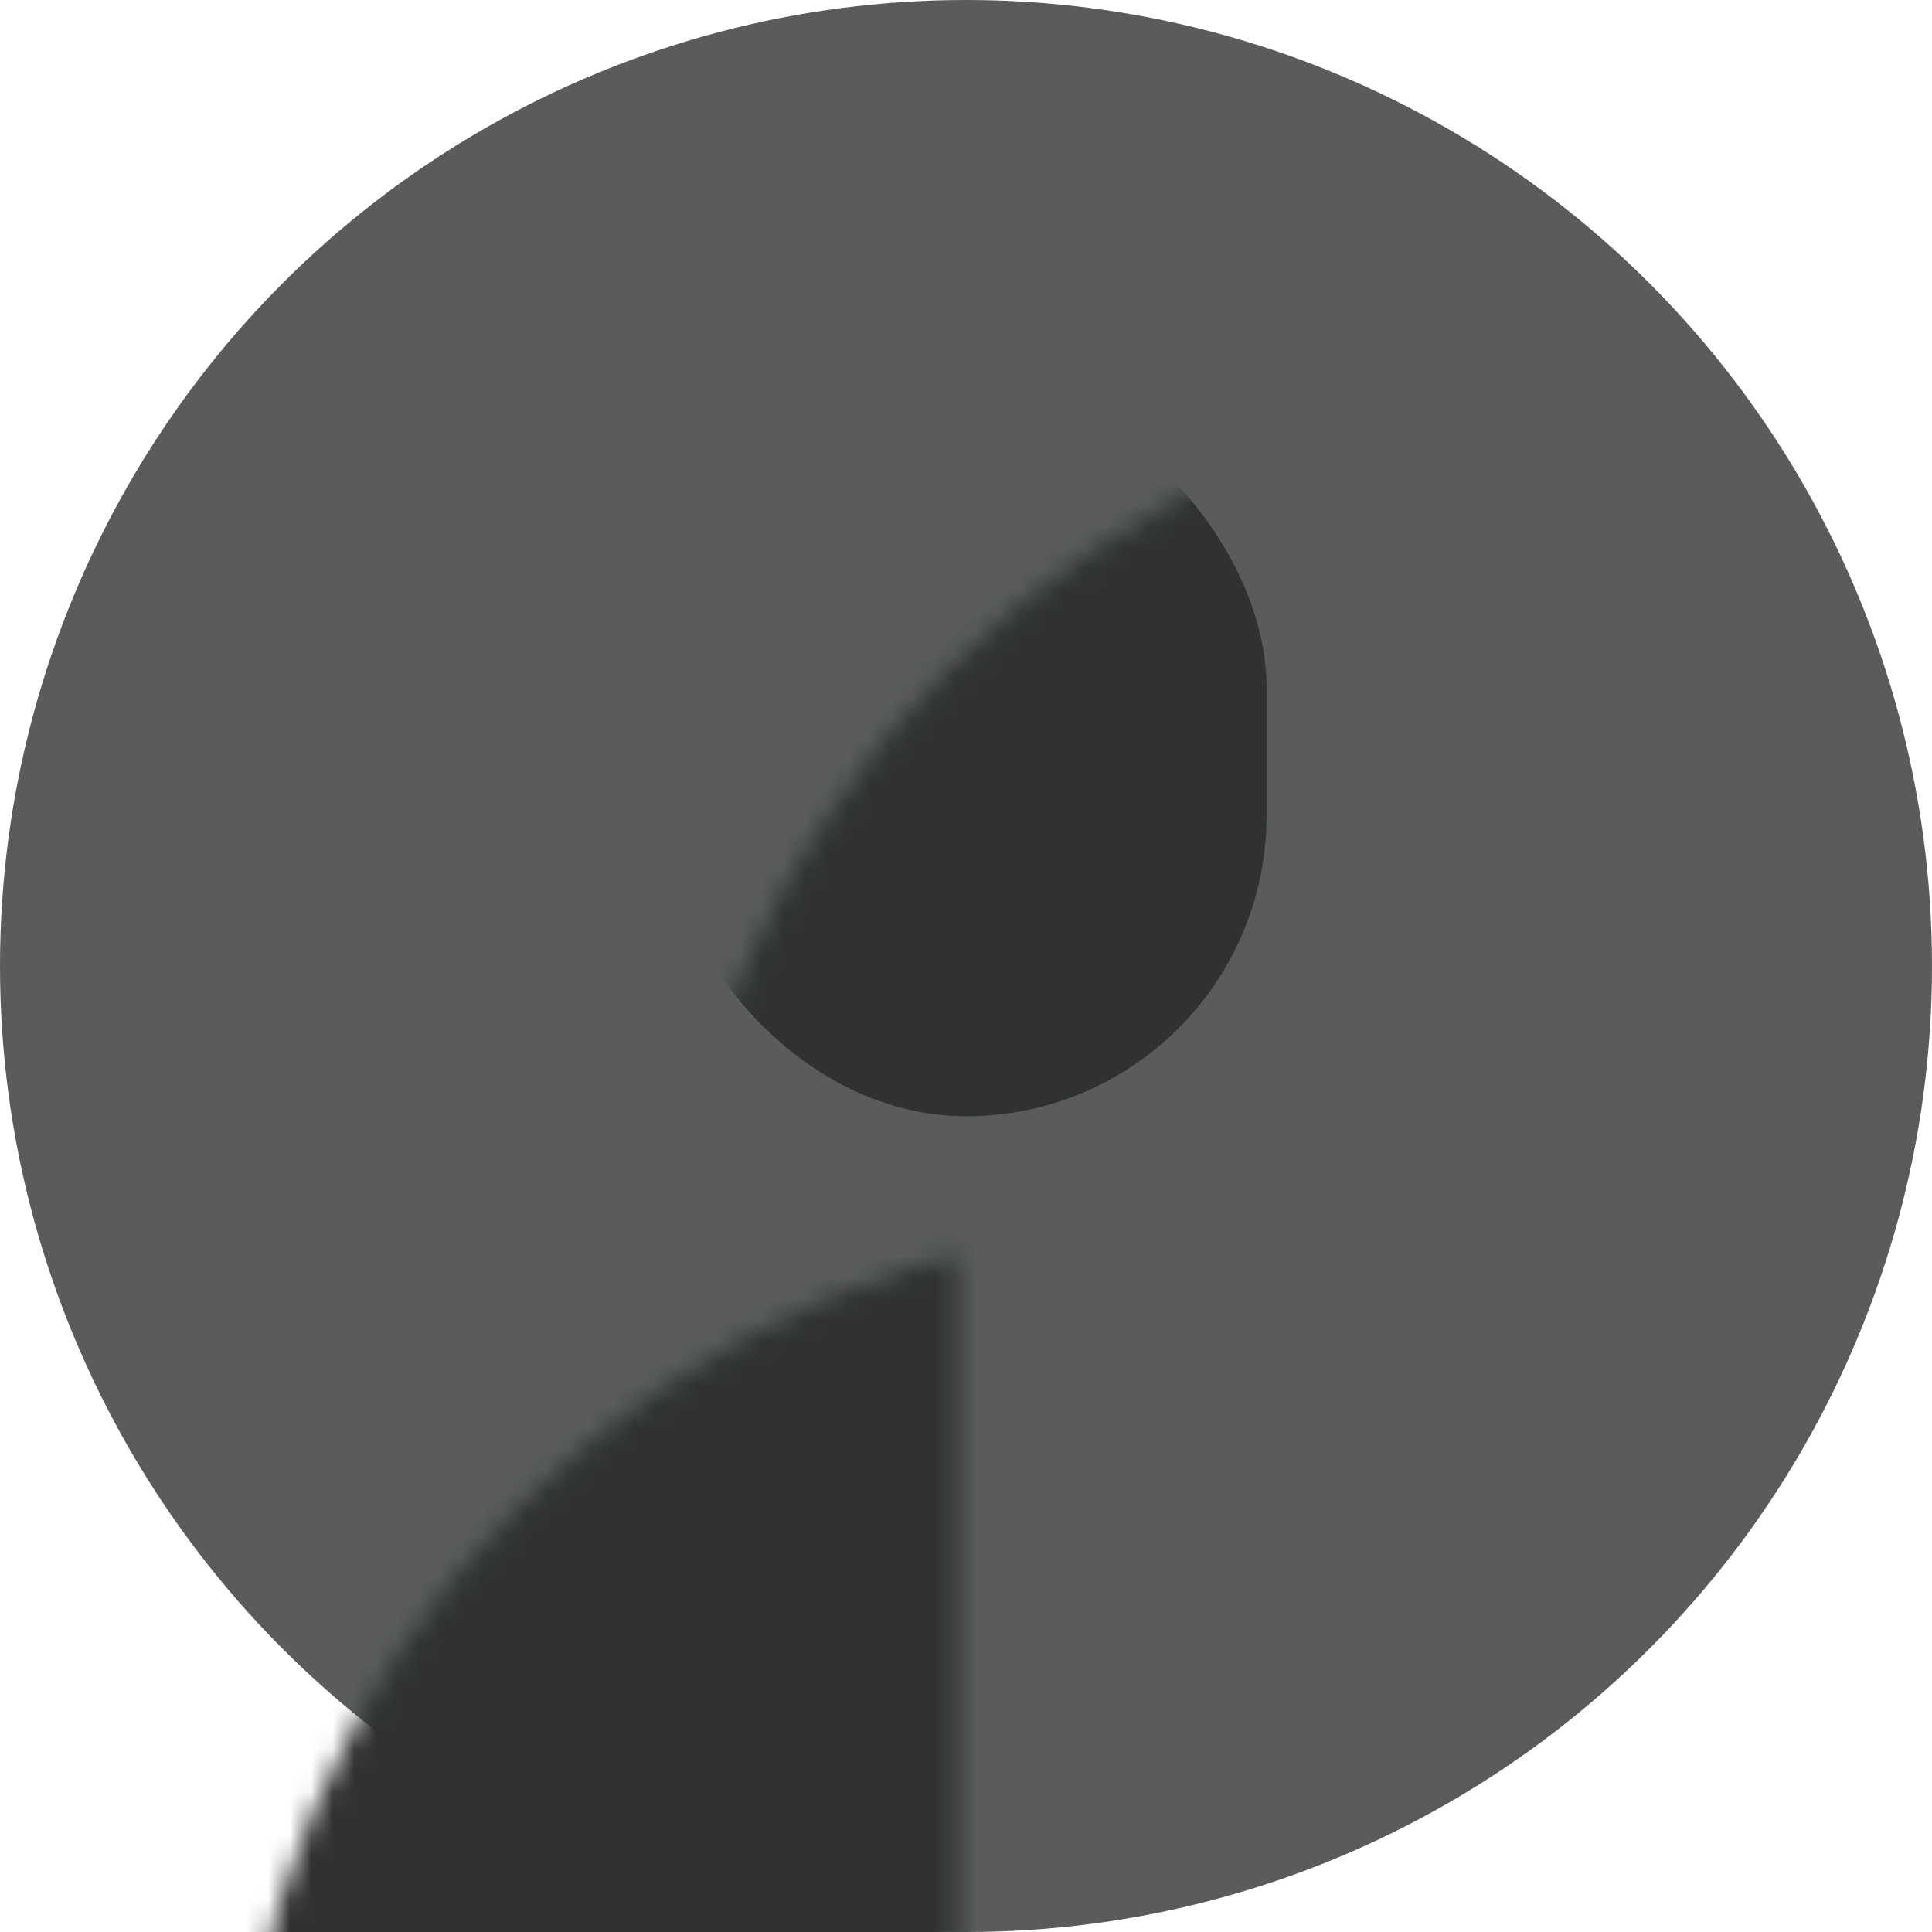 <?xml version="1.0" encoding="UTF-8"?>
<svg width="180px" height="180px" viewBox="0 0 90 90" version="1.1" xmlns="http://www.w3.org/2000/svg"
     xmlns:xlink="http://www.w3.org/1999/xlink">
    <defs>
        <circle id="path-5" cx="45" cy="45" r="45"></circle>
    </defs>
    <g id="Lock-and-Feeling" stroke="none" stroke-width="1" fill="none" fill-rule="evenodd">

        <g id="User">
            <mask id="mask-6" fill="white">
                <use xlink:href="#path-5"></use>
            </mask>
            <use id="Mask" fill="#595B5C" fill-rule="nonzero" xlink:href="#path-5"></use>
            <rect id="Rectangle-11" fill="#2F3132" fill-rule="nonzero" mask="url(#mask-6)" x="31" y="18" width="28"
                  height="34" rx="14"></rect>
            <rect id="Rectangle-16" fill="#2F3132" fill-rule="nonzero" mask="url(#mask-6)" x="11" y="57" width="68"
                  height="70" rx="34"></rect>
        </g>
    </g>
</svg>
